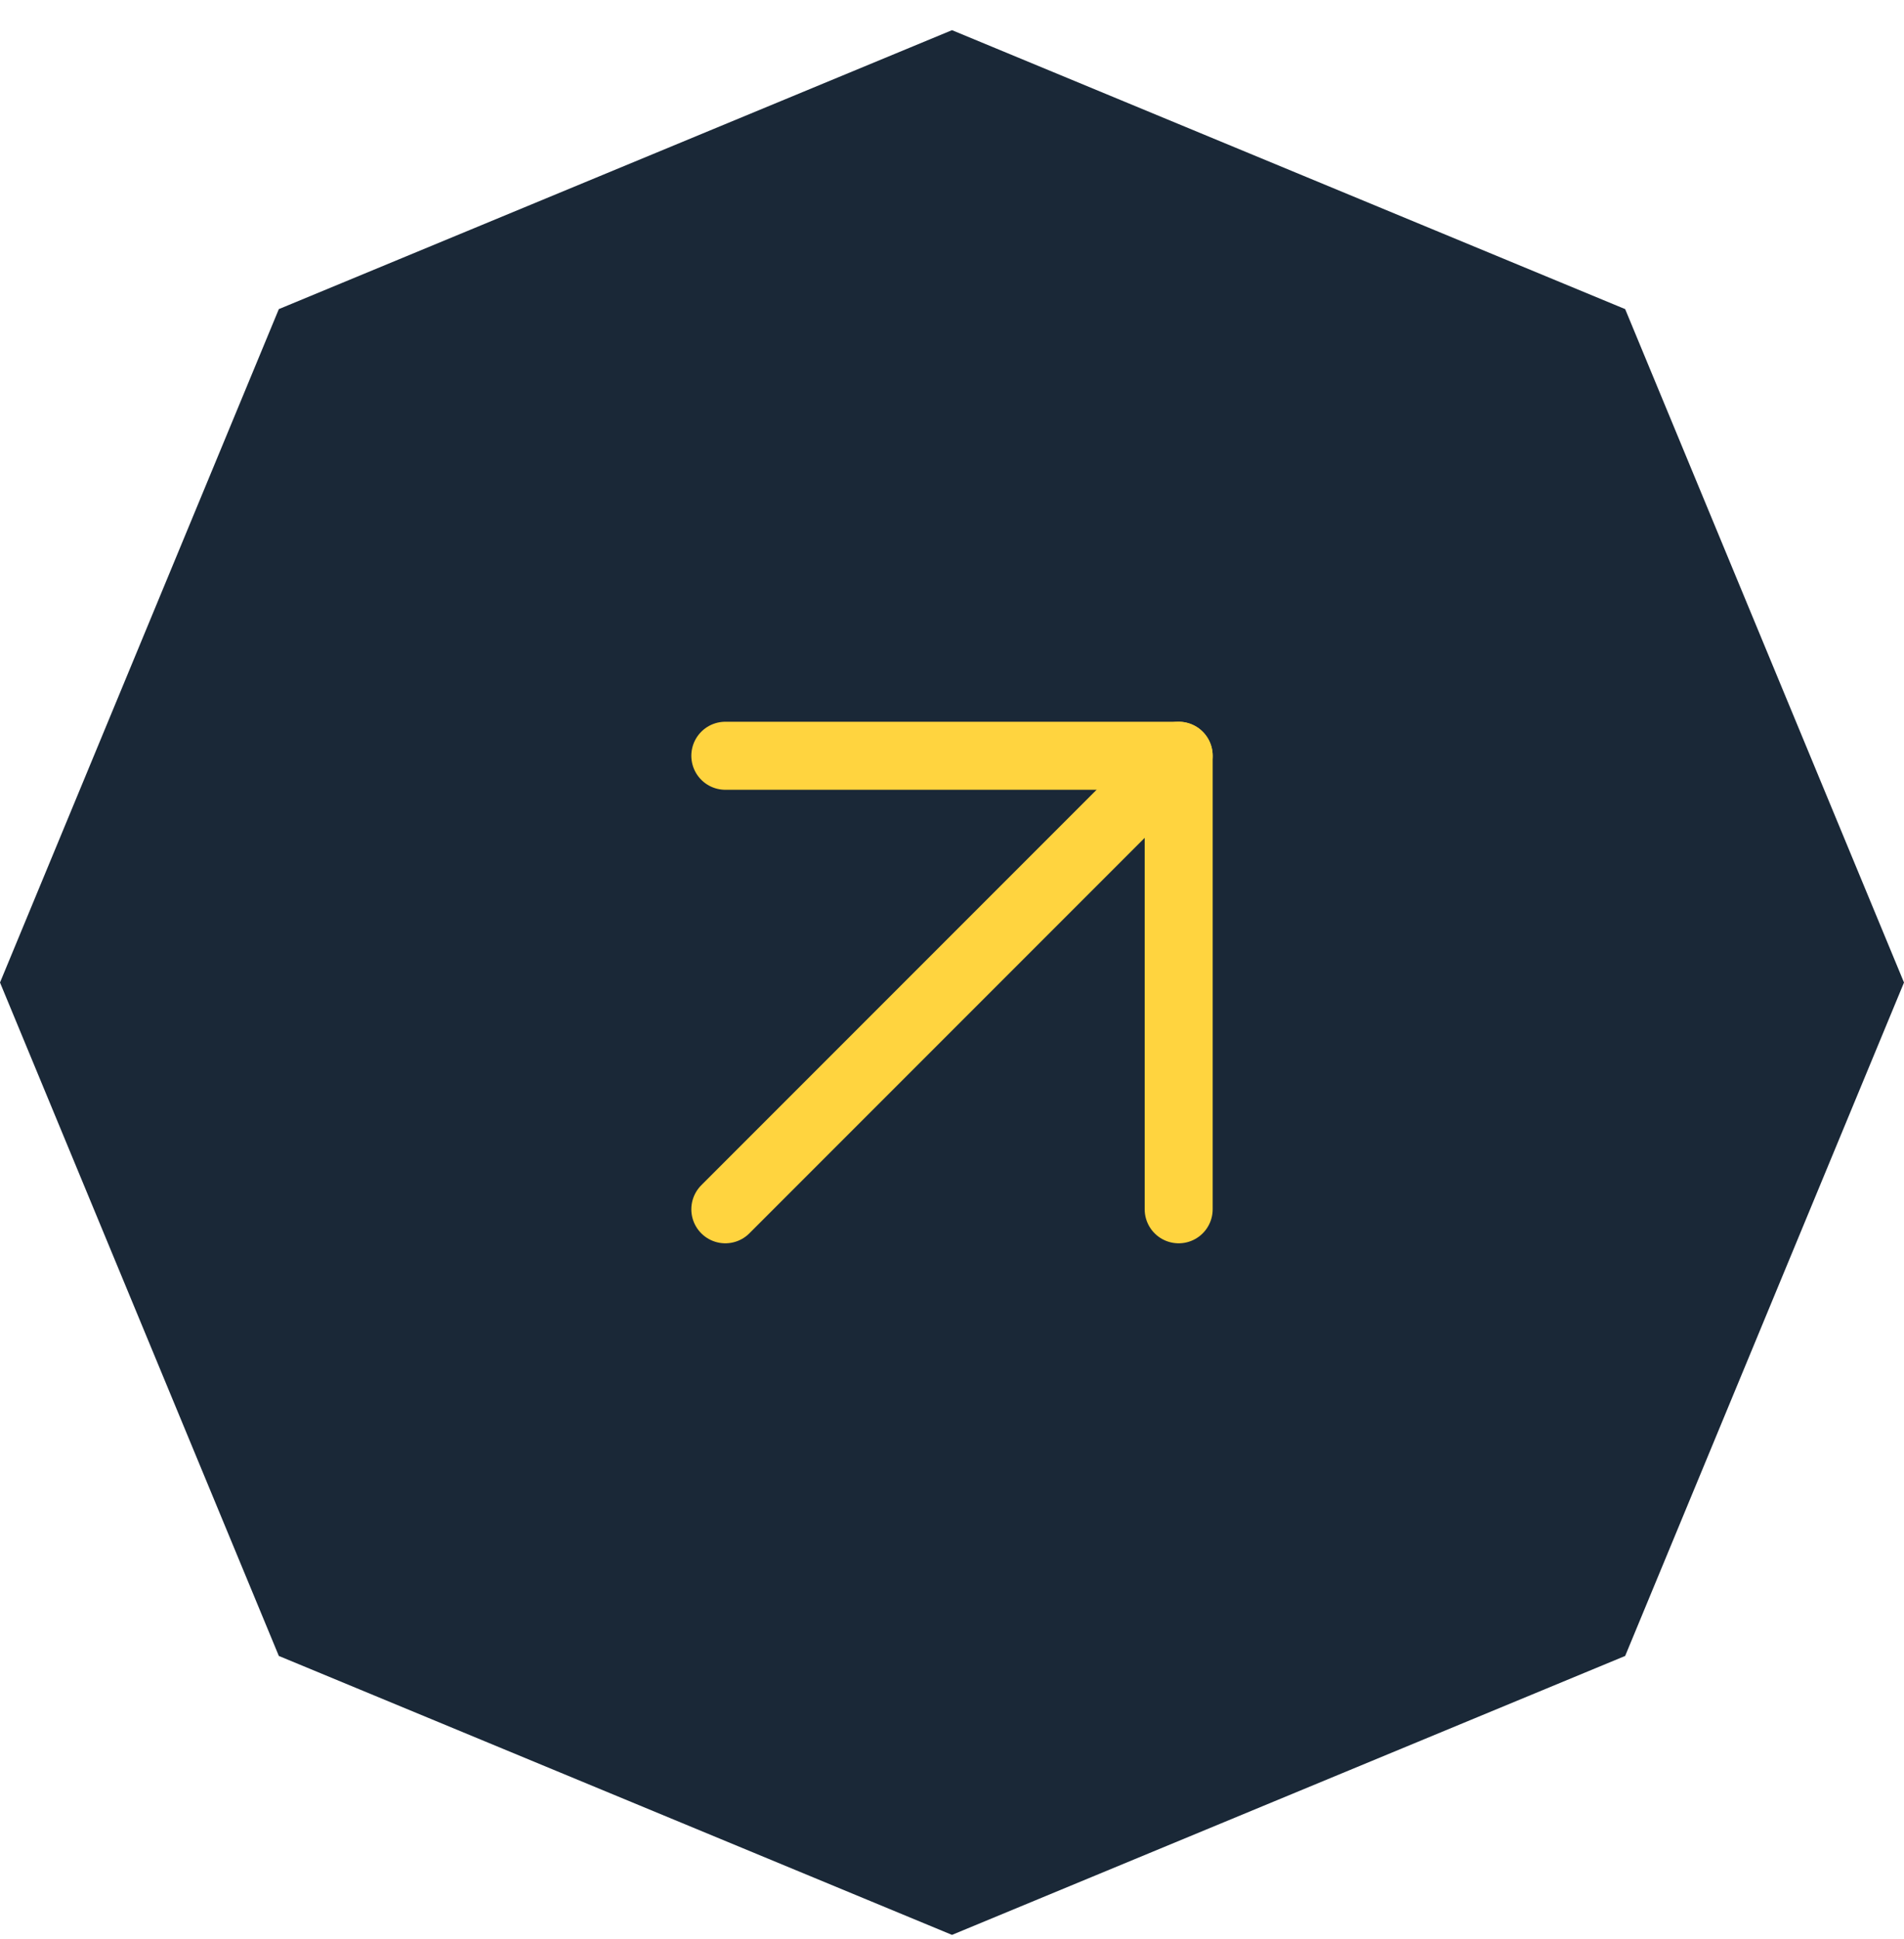 <svg width="56" height="57" viewBox="0 0 56 57" fill="none" xmlns="http://www.w3.org/2000/svg">
<path d="M28 0.887L47.799 9.088L56 28.887L47.799 48.686L28 56.887L8.201 48.686L0 28.887L8.201 9.088L28 0.887Z" fill="#1A2837"/>
<path d="M21.333 35.554L34.667 22.22" stroke="#FFD43F" stroke-width="2" stroke-linecap="round" stroke-linejoin="round"/>
<path d="M21.333 22.22H34.667V35.554" stroke="#FFD43F" stroke-width="2" stroke-linecap="round" stroke-linejoin="round"/>
</svg>
